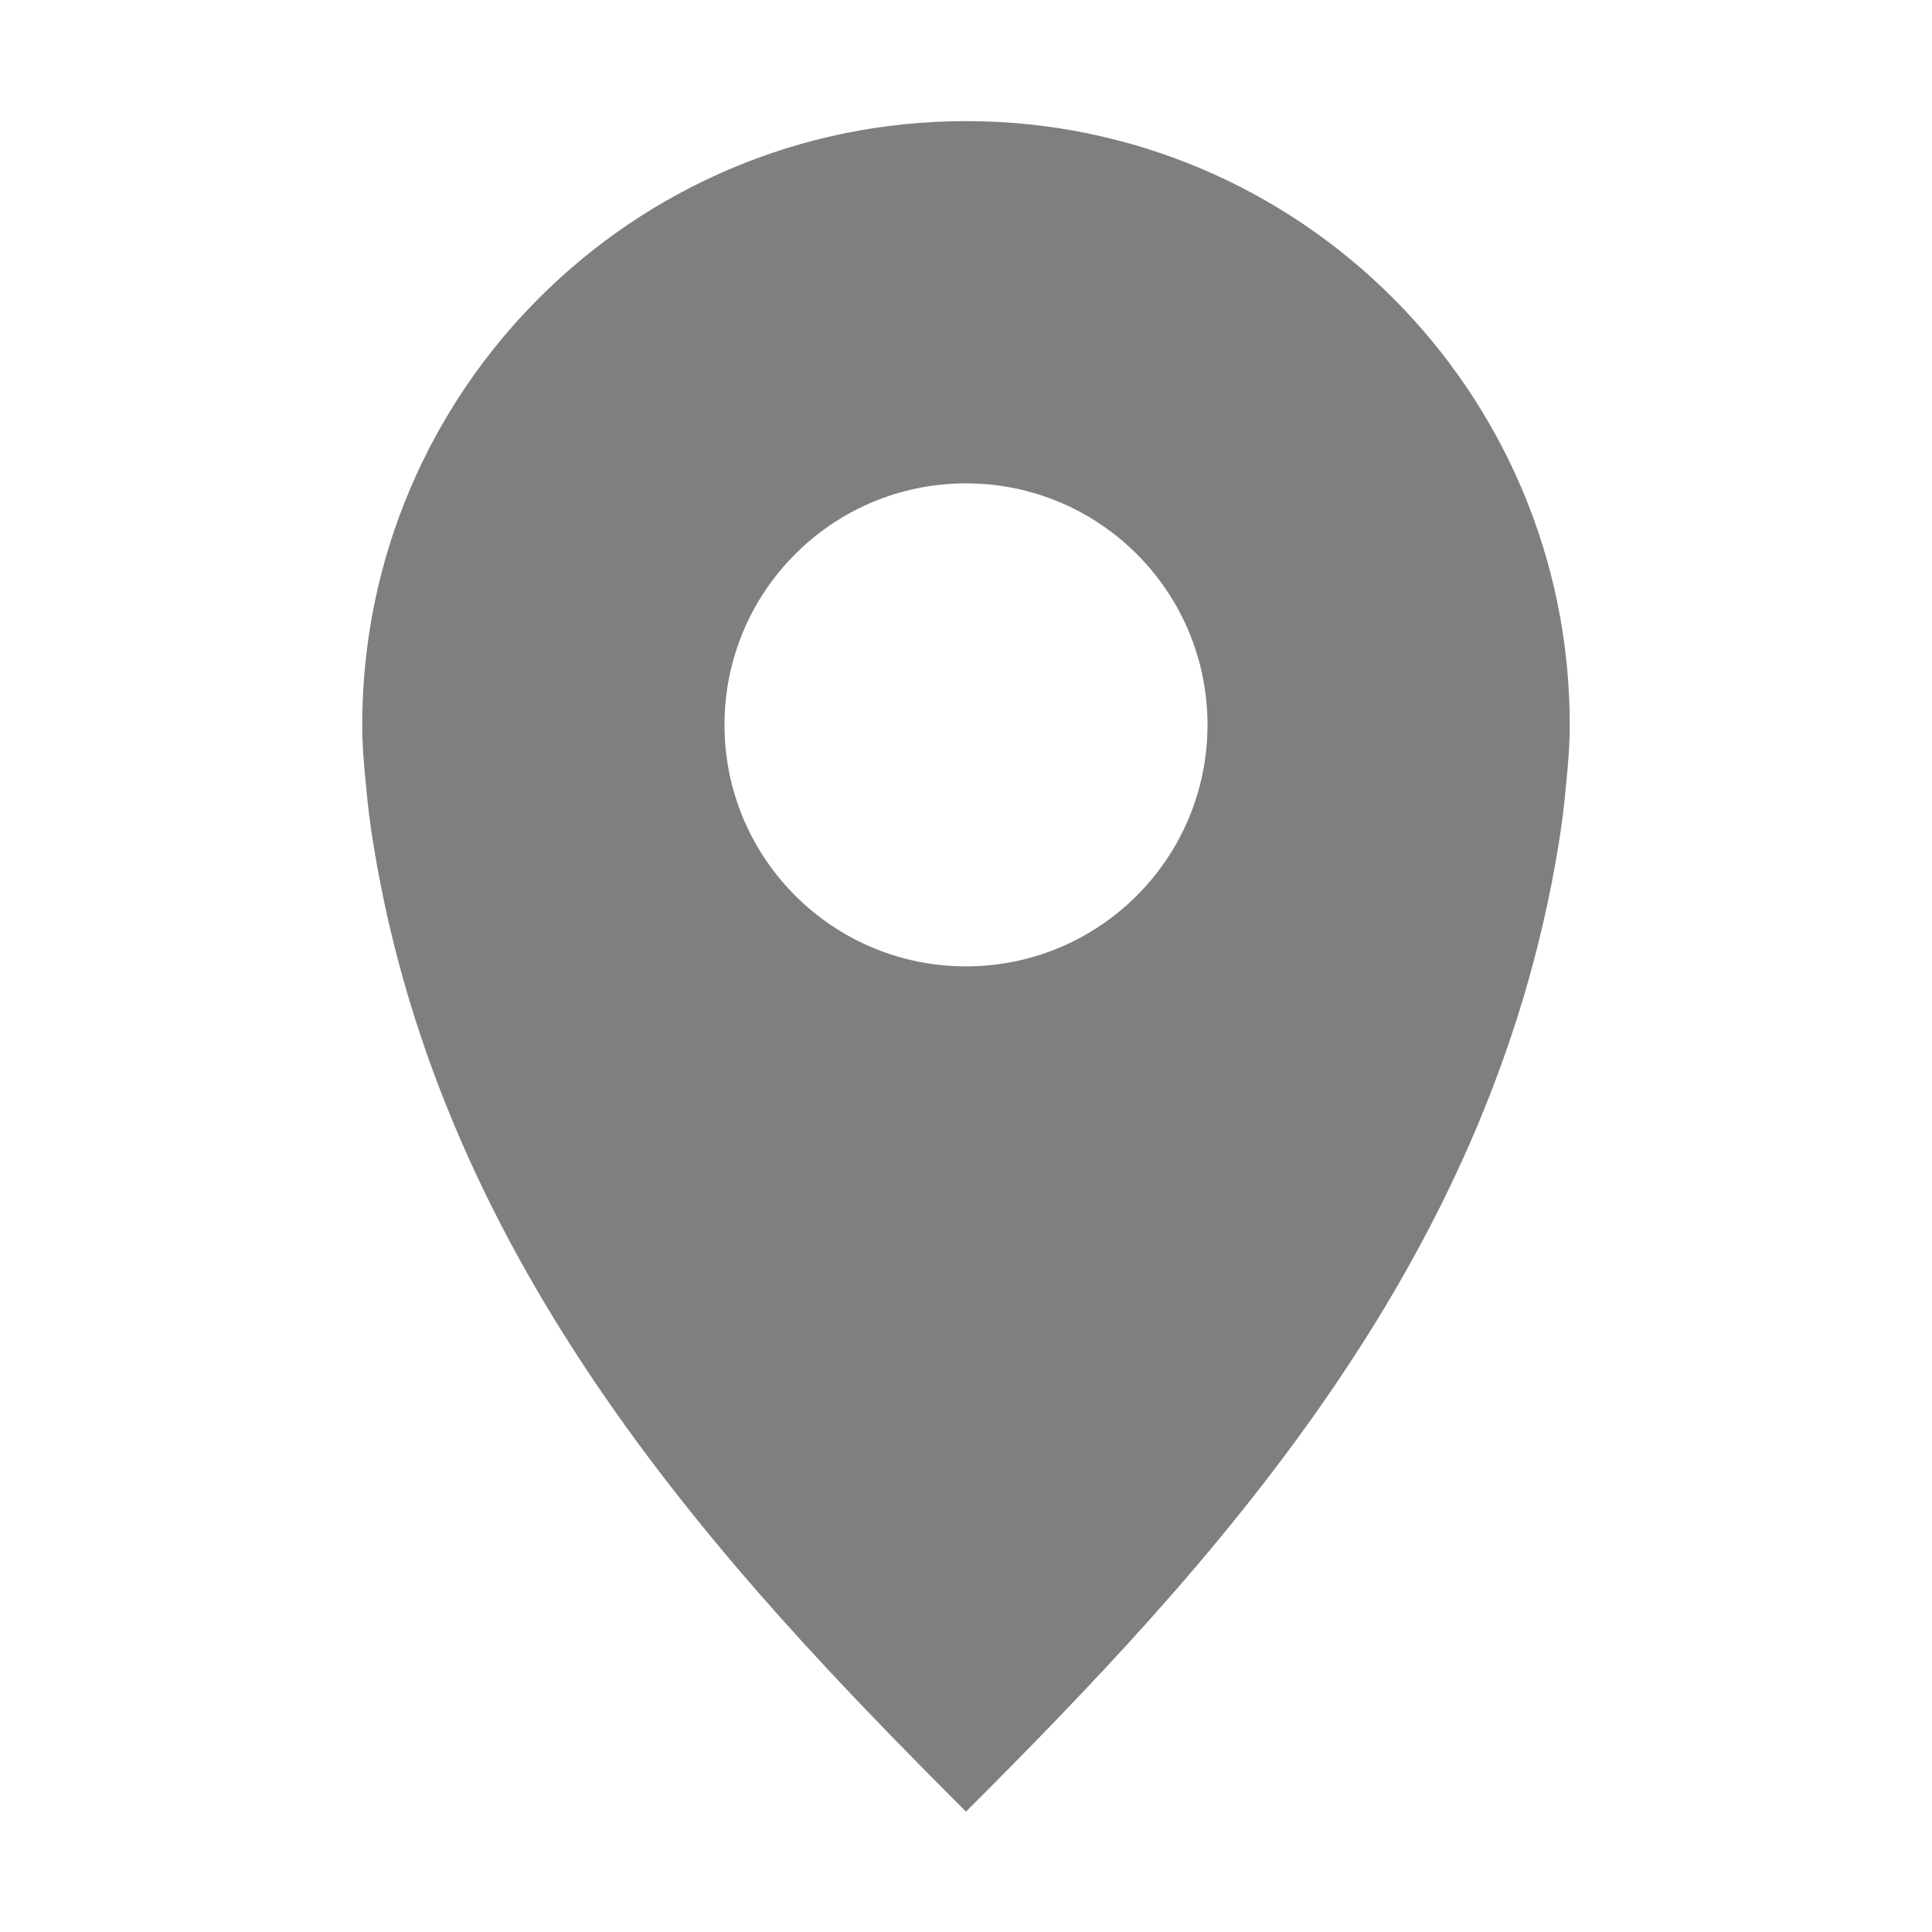 <svg xmlns="http://www.w3.org/2000/svg" enable-background="new" viewBox="0 0 16 16"><defs><filter color-interpolation-filters="sRGB"><feBlend in2="BackgroundImage" mode="darken"/></filter></defs><path d="m389 25c-2.761 0-5 2.239-5 5 0 .173.014.332.031.5.014.167.036.336.063.5.572 3.514 2.906 6 4.906 8 2-2 4.334-4.489 4.906-8 .027-.164.049-.333.063-.5.017-.168.031-.327.031-.5 0-2.761-2.239-5-5-5m0 3c1.105 0 2 .895 2 2 0 1.105-.895 2-2 2-1.105 0-2-.895-2-2 0-1.105.895-2 2-2" fill="#000" opacity="0.5" color="#000" transform="translate(-381-23.997)"/></svg>